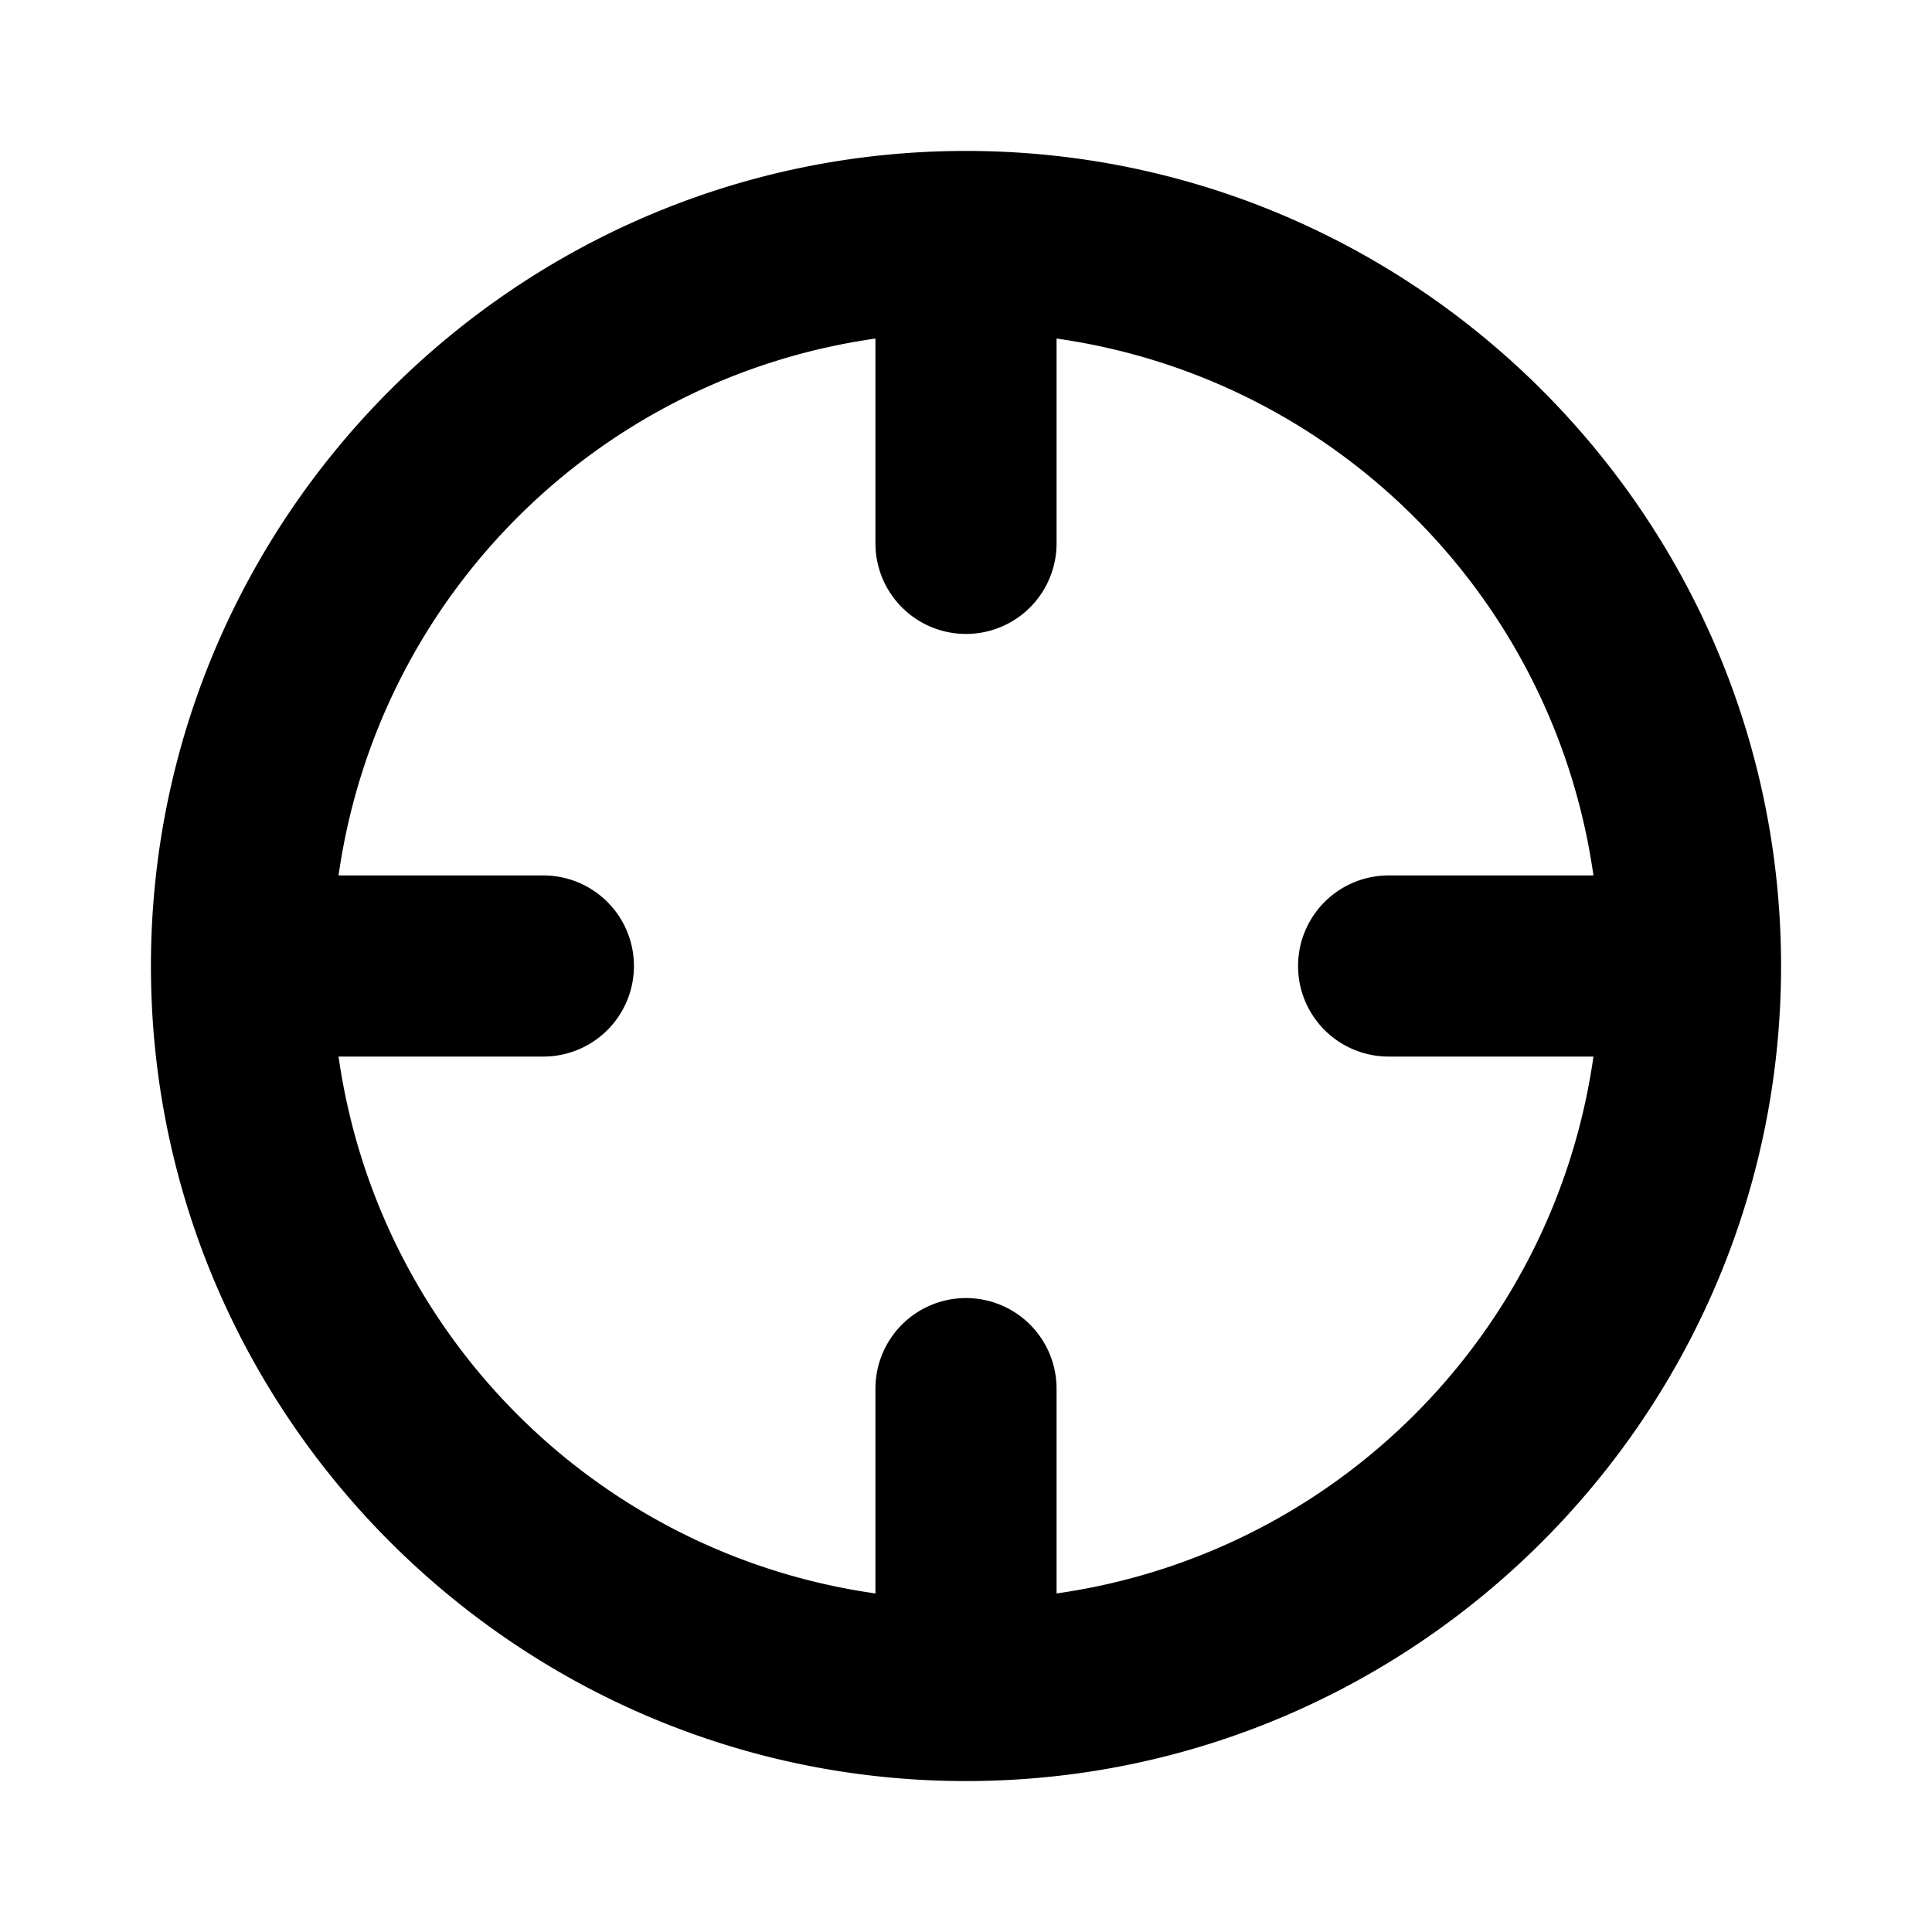 <svg xmlns="http://www.w3.org/2000/svg" viewBox="0 0 256 256"><path d="M128 20C68.496 20 20 68.496 20 128c0 59.505 48.496 108 108 108 59.505 0 108-48.495 108-108 0-59.504-48.495-108-108-108zm-12 24.861V72a12 12 0 0 0 12 12 12 12 0 0 0 12-12V44.861c36.887 5.236 65.903 34.252 71.139 71.139H184a12 12 0 0 0-12 12 12 12 0 0 0 12 12h27.139c-5.236 36.887-34.252 65.903-71.139 71.139V184a12 12 0 0 0-12-12 12 12 0 0 0-12 12v27.139C79.113 205.903 50.097 176.887 44.861 140H72a12 12 0 0 0 12-12 12 12 0 0 0-12-12H44.861C50.097 79.113 79.113 50.097 116 44.861z"/></svg>